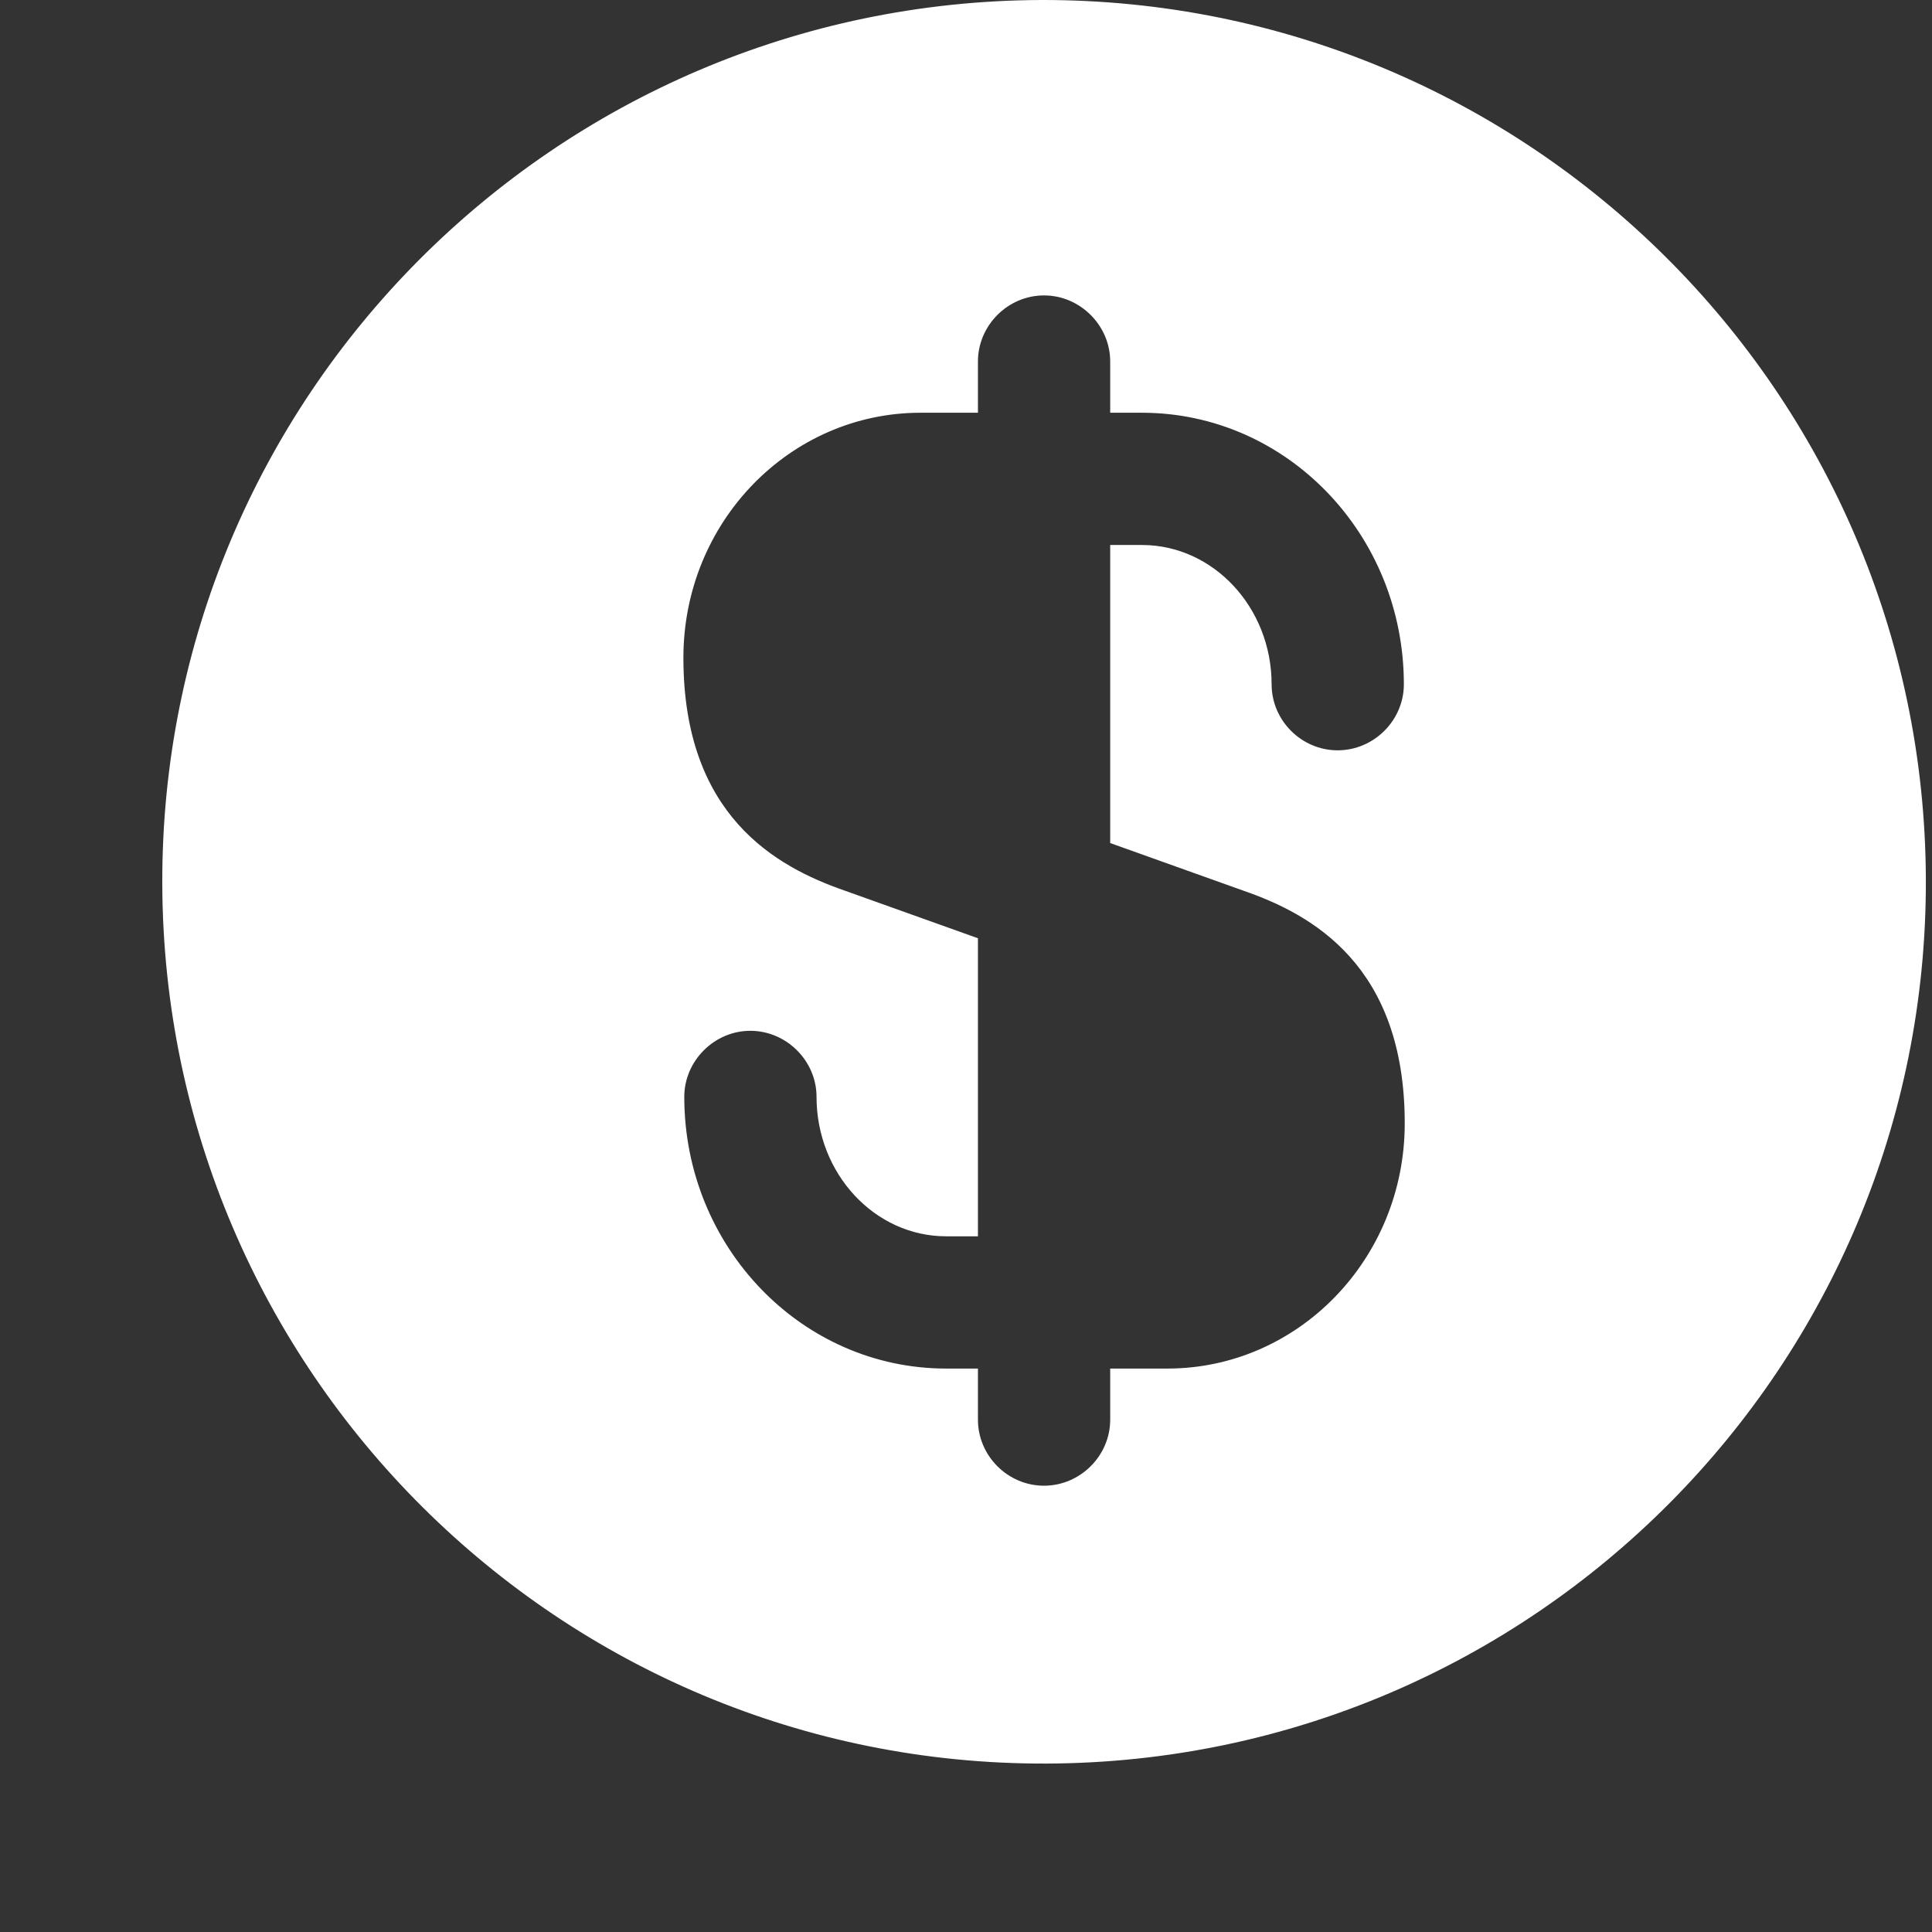 <svg width="11" height="11" viewBox="0 0 11 11" fill="none" xmlns="http://www.w3.org/2000/svg">
<rect x="0" y="0" width="11" height="11" fill="#333333" stroke="none"/>
<path d="M5.929 8.42588e-06C3.158 0.01 0.914 2.264 0.924 5.035C0.934 7.807 3.188 10.051 5.959 10.041C8.731 10.031 10.975 7.777 10.965 5.005C10.955 2.234 8.7 -0.005 5.929 8.42588e-06ZM7.079 5.071C7.47 5.206 7.998 5.497 7.998 6.396C7.998 7.169 7.39 7.792 6.647 7.792H6.321V8.083C6.321 8.289 6.15 8.459 5.944 8.459C5.738 8.459 5.568 8.289 5.568 8.083V7.792H5.387C4.564 7.792 3.896 7.099 3.896 6.245C3.896 6.04 4.067 5.869 4.272 5.869C4.478 5.869 4.649 6.04 4.649 6.245C4.649 6.682 4.98 7.039 5.387 7.039H5.568V5.342L4.81 5.071C4.418 4.935 3.891 4.644 3.891 3.745C3.891 2.972 4.498 2.35 5.241 2.35H5.568V2.058C5.568 1.853 5.738 1.682 5.944 1.682C6.15 1.682 6.321 1.853 6.321 2.058V2.35H6.502C7.325 2.35 7.993 3.042 7.993 3.896C7.993 4.102 7.822 4.272 7.616 4.272C7.41 4.272 7.24 4.102 7.24 3.896C7.24 3.459 6.908 3.103 6.502 3.103H6.321V4.8L7.079 5.071Z" fill="white"/>
</svg>
